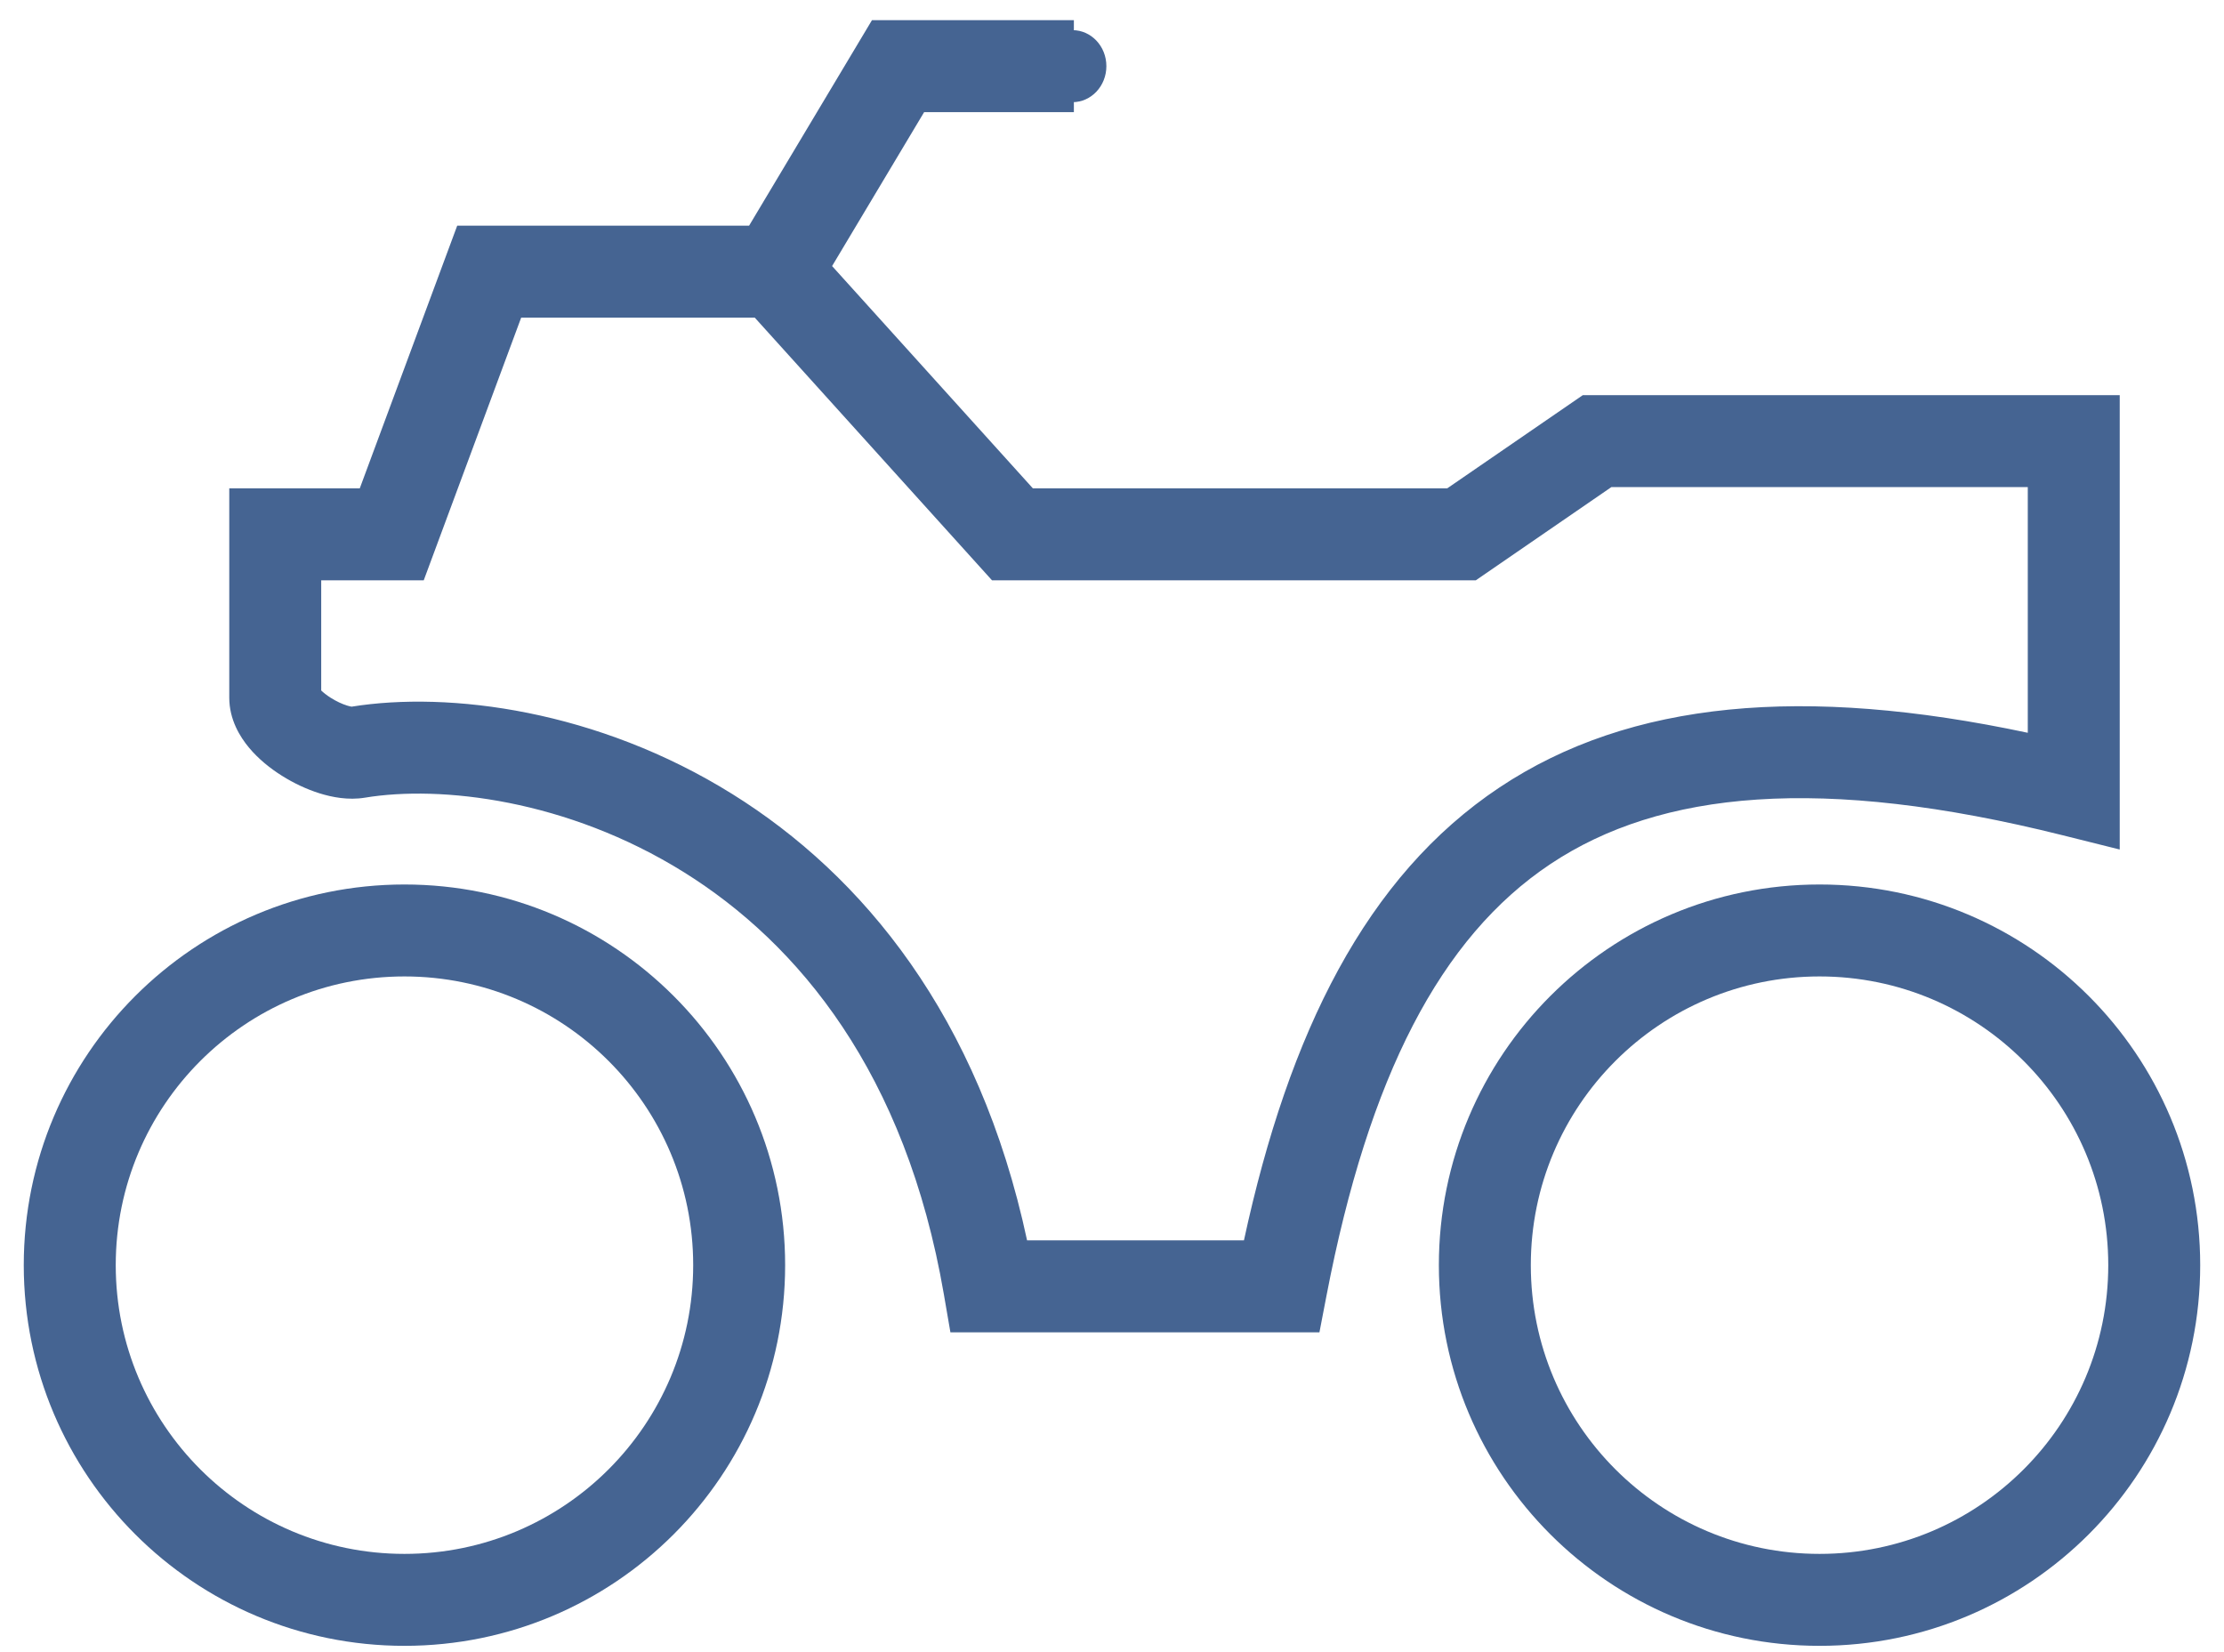 <svg width="70" height="52" viewBox="0 0 70 52" fill="none" xmlns="http://www.w3.org/2000/svg">
<g id="Group 16">
<path id="Vector 1 (Stroke)" fill-rule="evenodd" clip-rule="evenodd" d="M27.445 0.635H33.8V3.529H29.087L26.19 8.374L32.509 15.37H45.552L49.819 12.437H66.718V26.738L64.92 26.289C57.325 24.391 52.262 24.89 48.804 27.192C45.331 29.503 43.078 33.893 41.755 40.761L41.529 41.934H29.914L29.707 40.733C28.507 33.766 25.133 29.699 21.519 27.448C17.845 25.16 13.865 24.712 11.487 25.106C10.96 25.194 10.444 25.09 10.059 24.97C9.648 24.841 9.237 24.646 8.871 24.415C8.508 24.187 8.136 23.891 7.838 23.533C7.558 23.198 7.216 22.653 7.216 21.958V15.37H11.324L14.391 7.102H23.578L27.445 0.635ZM23.756 9.997H16.404L13.337 18.265H10.11V21.733C10.175 21.796 10.276 21.879 10.413 21.965C10.588 22.076 10.772 22.16 10.924 22.207C10.991 22.228 11.039 22.238 11.067 22.242C14.141 21.748 18.804 22.347 23.049 24.992C27.152 27.547 30.816 31.98 32.327 39.04H39.153C40.566 32.502 43 27.578 47.2 24.782C51.317 22.042 56.793 21.569 63.824 23.064V15.331H50.718L46.451 18.265H31.223L23.756 9.997ZM10.037 21.647C10.037 21.647 10.04 21.651 10.045 21.659C10.039 21.651 10.037 21.647 10.037 21.647Z" fill="#456492"/>
<path id="Ellipse 1 (Stroke)" fill-rule="evenodd" clip-rule="evenodd" d="M12.73 30.733C7.711 30.733 3.643 34.801 3.643 39.82C3.643 44.839 7.711 48.908 12.73 48.908C17.749 48.908 21.818 44.839 21.818 39.82C21.818 34.801 17.749 30.733 12.73 30.733ZM0.748 39.82C0.748 33.203 6.113 27.839 12.73 27.839C19.348 27.839 24.712 33.203 24.712 39.82C24.712 46.438 19.348 51.802 12.73 51.802C6.113 51.802 0.748 46.438 0.748 39.82Z" fill="#456492"/>
<path id="Ellipse 2 (Stroke)" fill-rule="evenodd" clip-rule="evenodd" d="M57.27 30.733C52.251 30.733 48.182 34.801 48.182 39.82C48.182 44.839 52.251 48.908 57.27 48.908C62.289 48.908 66.357 44.839 66.357 39.82C66.357 34.801 62.289 30.733 57.27 30.733ZM45.288 39.82C45.288 33.203 50.652 27.839 57.27 27.839C63.887 27.839 69.251 33.203 69.251 39.82C69.251 46.438 63.887 51.802 57.27 51.802C50.652 51.802 45.288 46.438 45.288 39.82Z" fill="#456492"/>
<path id="Ellipse 3" d="M34.823 2.082C34.823 2.708 34.346 3.216 33.757 3.216C33.167 3.216 32.69 2.708 32.69 2.082C32.69 1.456 33.167 0.949 33.757 0.949C34.346 0.949 34.823 1.456 34.823 2.082Z" fill="#456492"/>
</g>
</svg>
